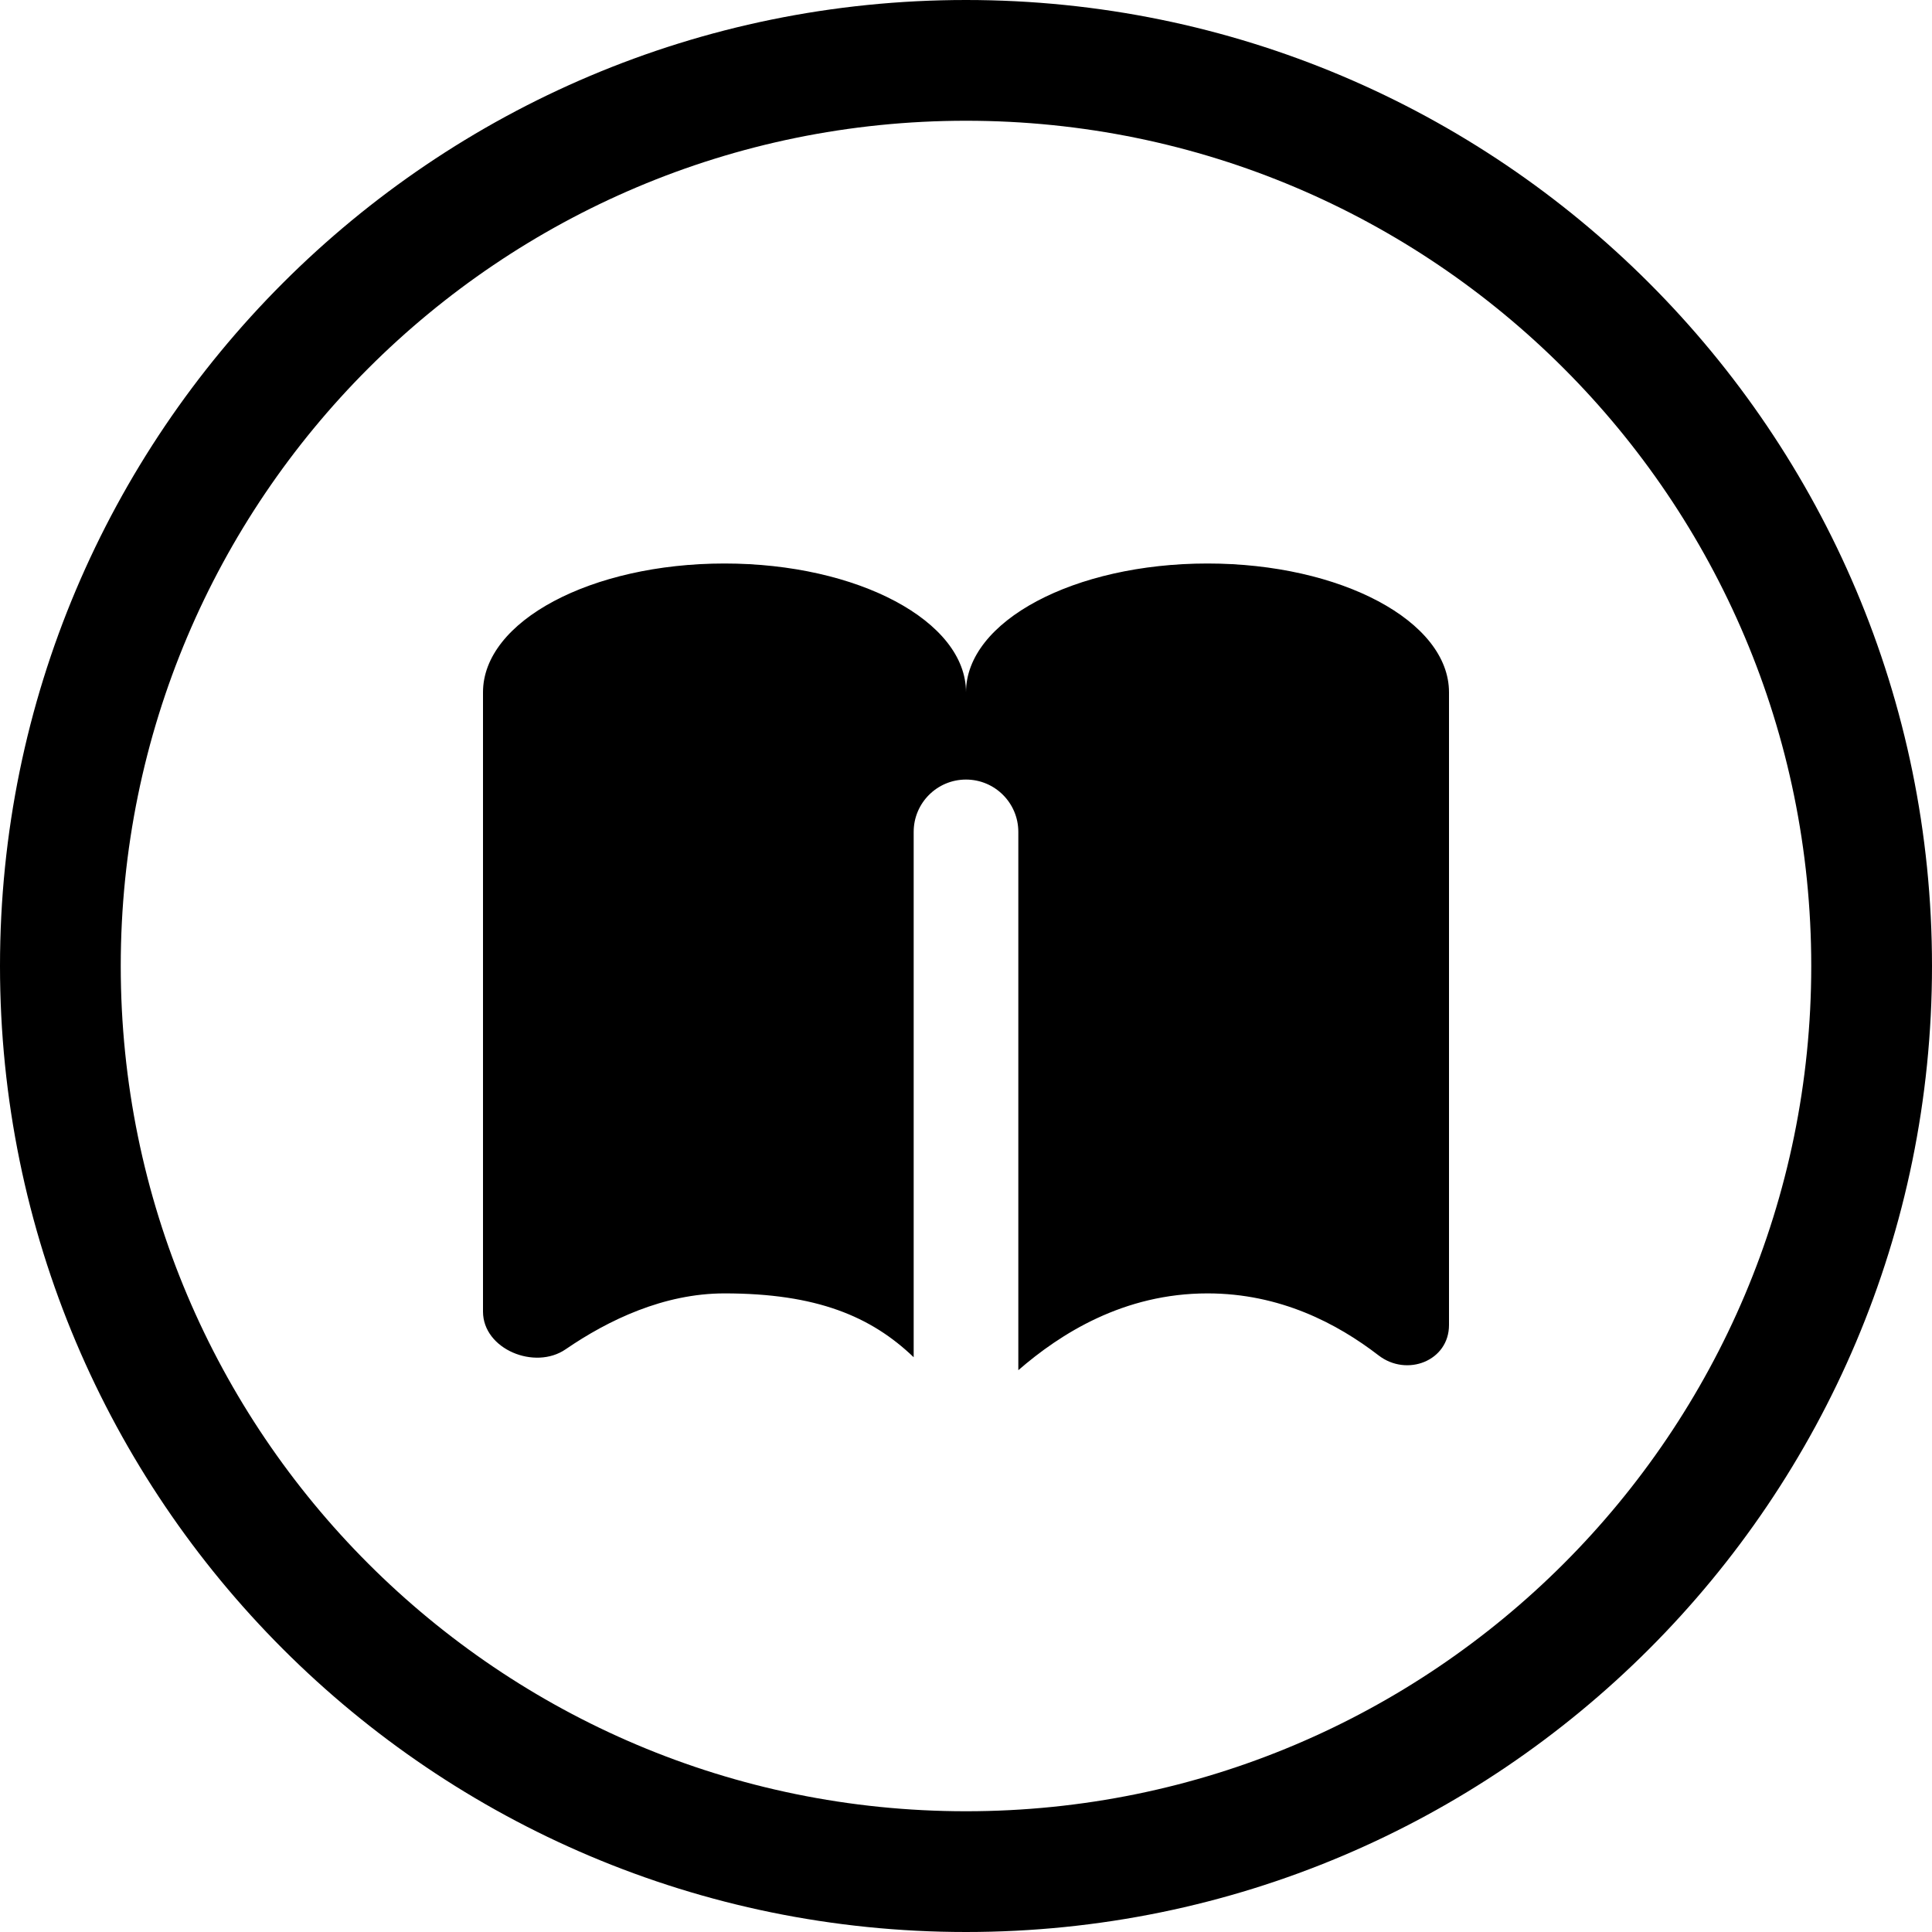 <svg width="24" height="24" viewBox="0 0 24 24" fill="none" xmlns="http://www.w3.org/2000/svg">
<path d="M12 22.5C6.201 22.5 1.5 17.799 1.5 12C1.5 6.201 6.201 1.5 12 1.5C17.799 1.5 22.5 6.201 22.5 12C22.5 17.799 17.799 22.5 12 22.5ZM0 12C0 18.627 5.373 24 12 24C18.627 24 24 18.627 24 12C24 5.373 18.627 0 12 0C5.373 0 0 5.373 0 12ZM15 7C13.343 7 12 7.716 12 8.6C12 7.716 10.657 7 9 7C7.343 7 6 7.716 6 8.6V16.293C6 16.76 6.643 17.025 7.027 16.761C7.555 16.399 8.245 16.067 9 16.067C10.145 16.067 10.821 16.353 11.35 16.86V10.334C11.35 9.975 11.641 9.684 12 9.684C12.359 9.684 12.65 9.975 12.65 10.334V17.021C13.173 16.567 13.959 16.067 15 16.067C15.902 16.067 16.612 16.442 17.125 16.837C17.478 17.109 18 16.905 18 16.46V8.6C18 7.716 16.657 7 15 7Z" fill="black"/>
</svg>
